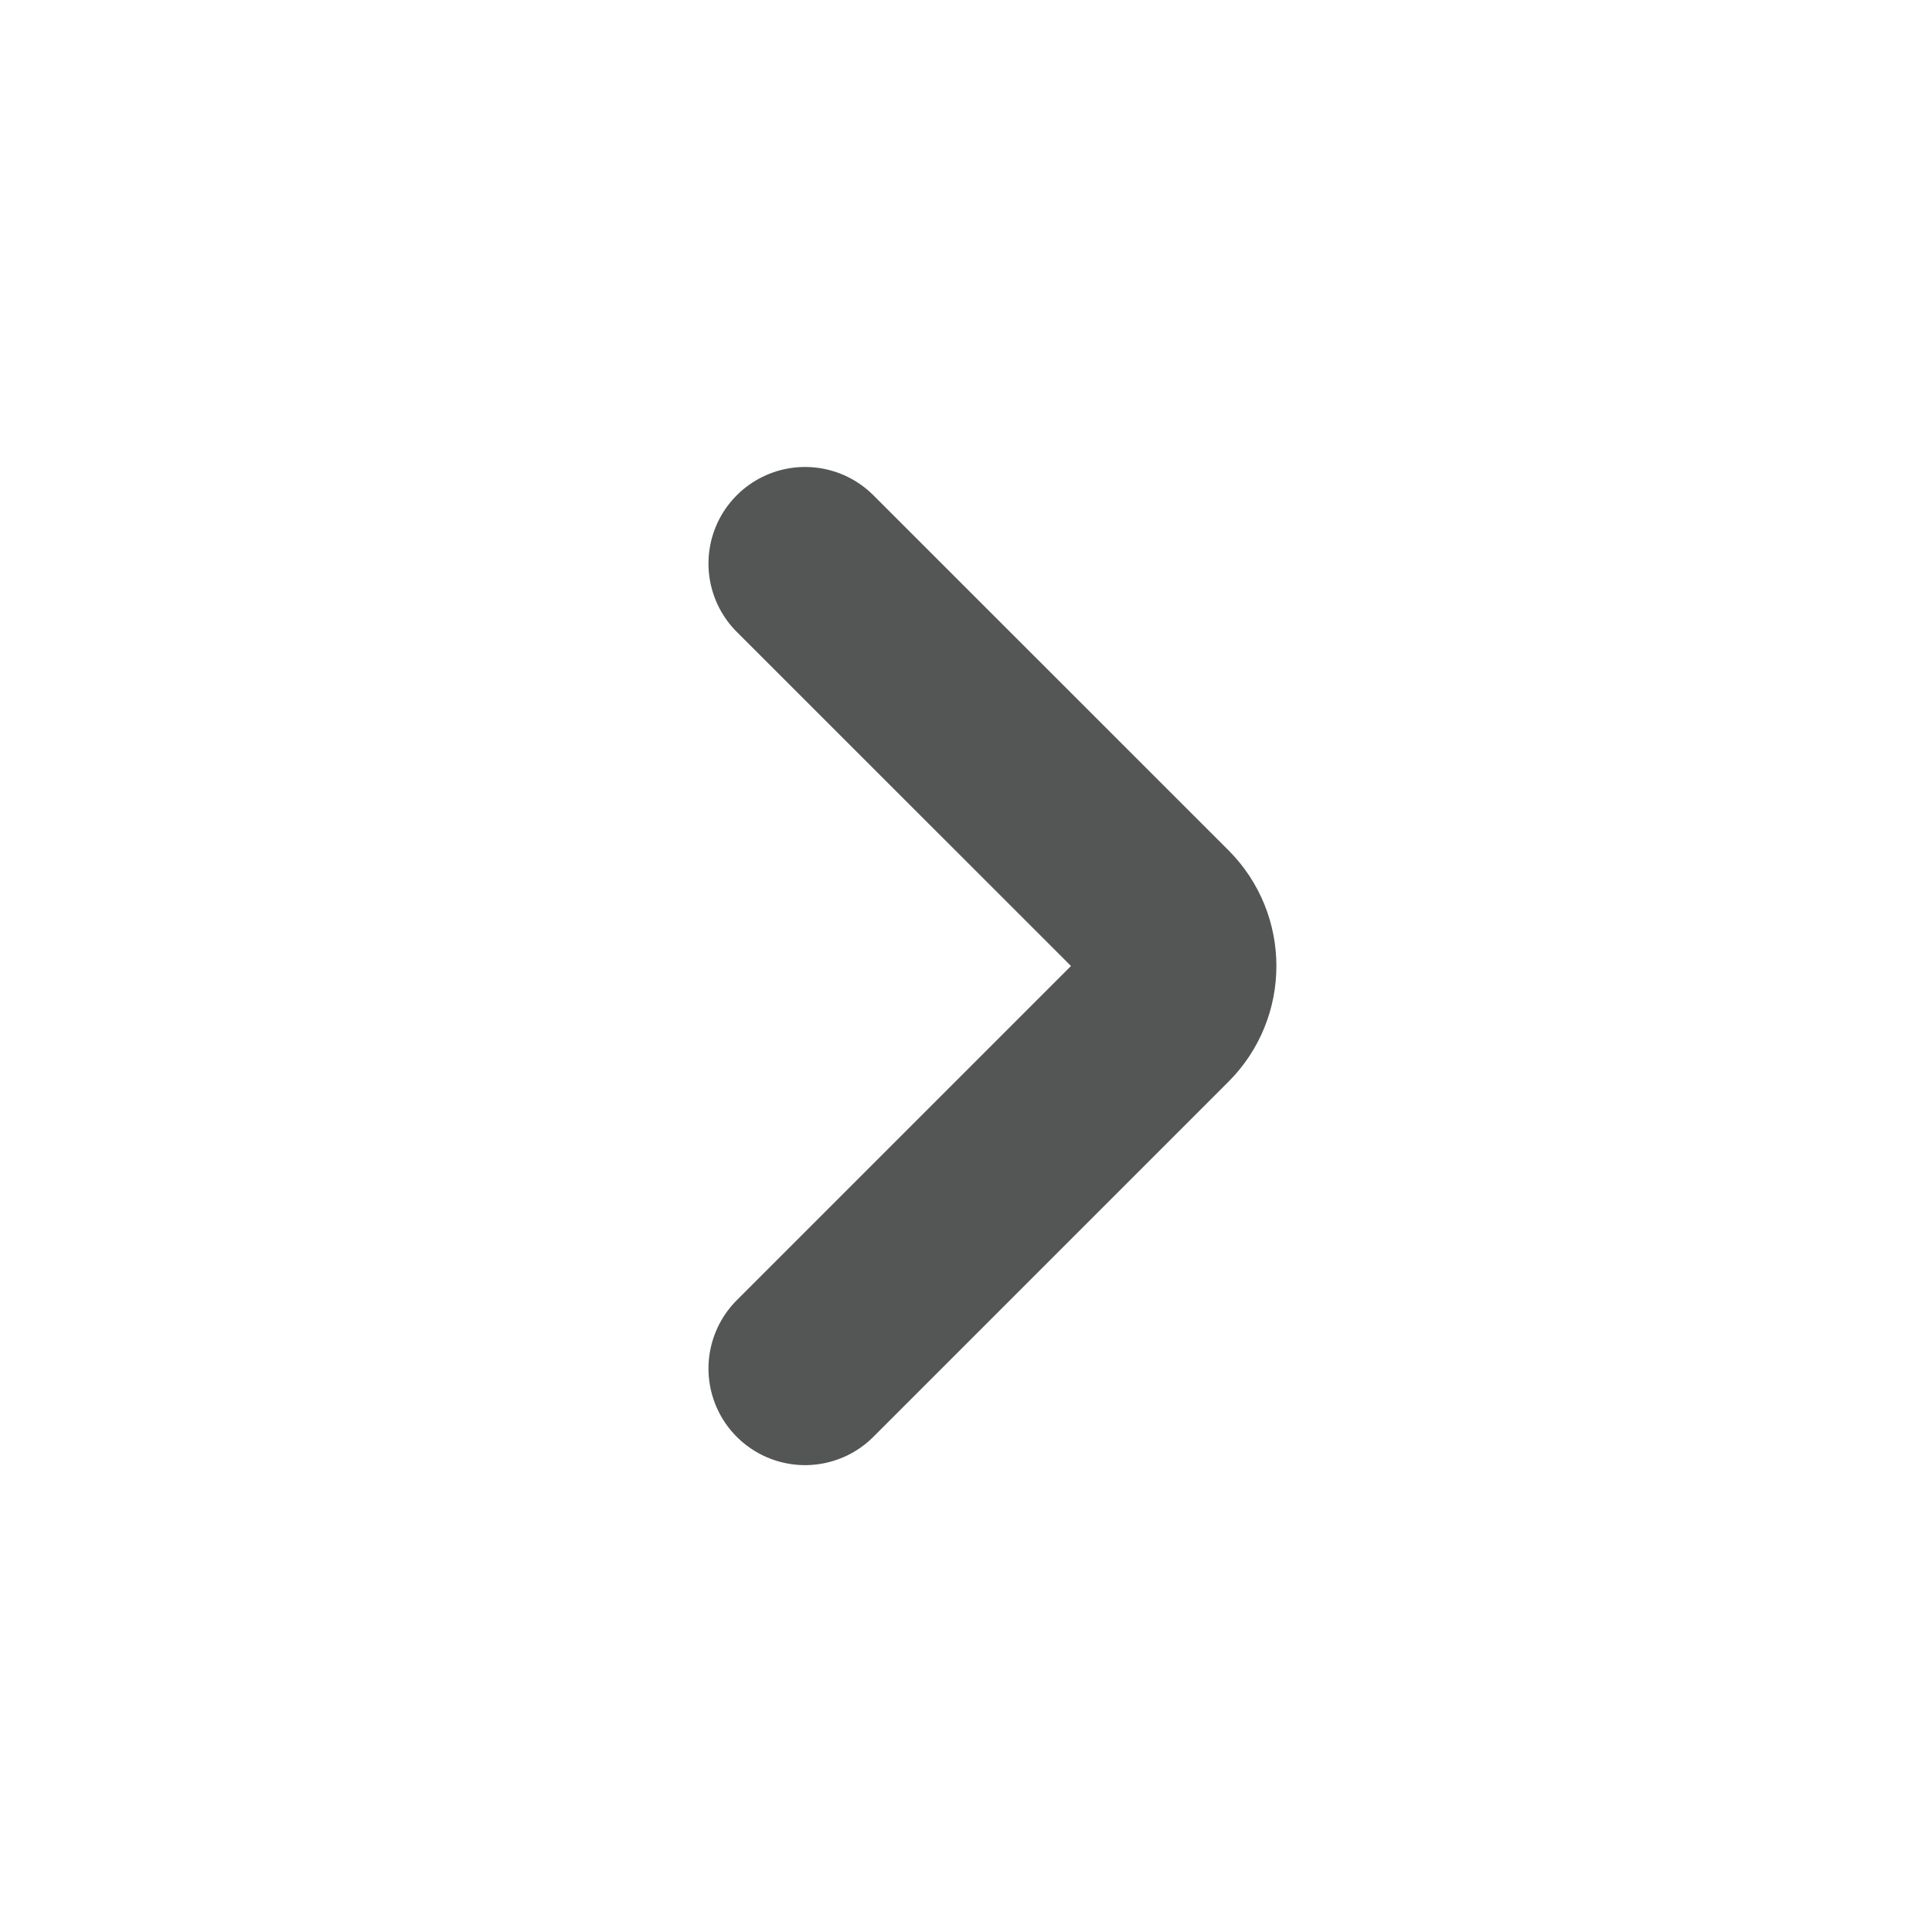 <svg width="20" height="20" viewBox="0 0 20 20" fill="none" xmlns="http://www.w3.org/2000/svg">
<path d="M8.334 5.834L12.01 9.509C12.281 9.78 12.281 10.22 12.01 10.491L8.334 14.167" stroke="#252727" stroke-opacity="0.78" stroke-width="2" stroke-linecap="round"/>
</svg>
